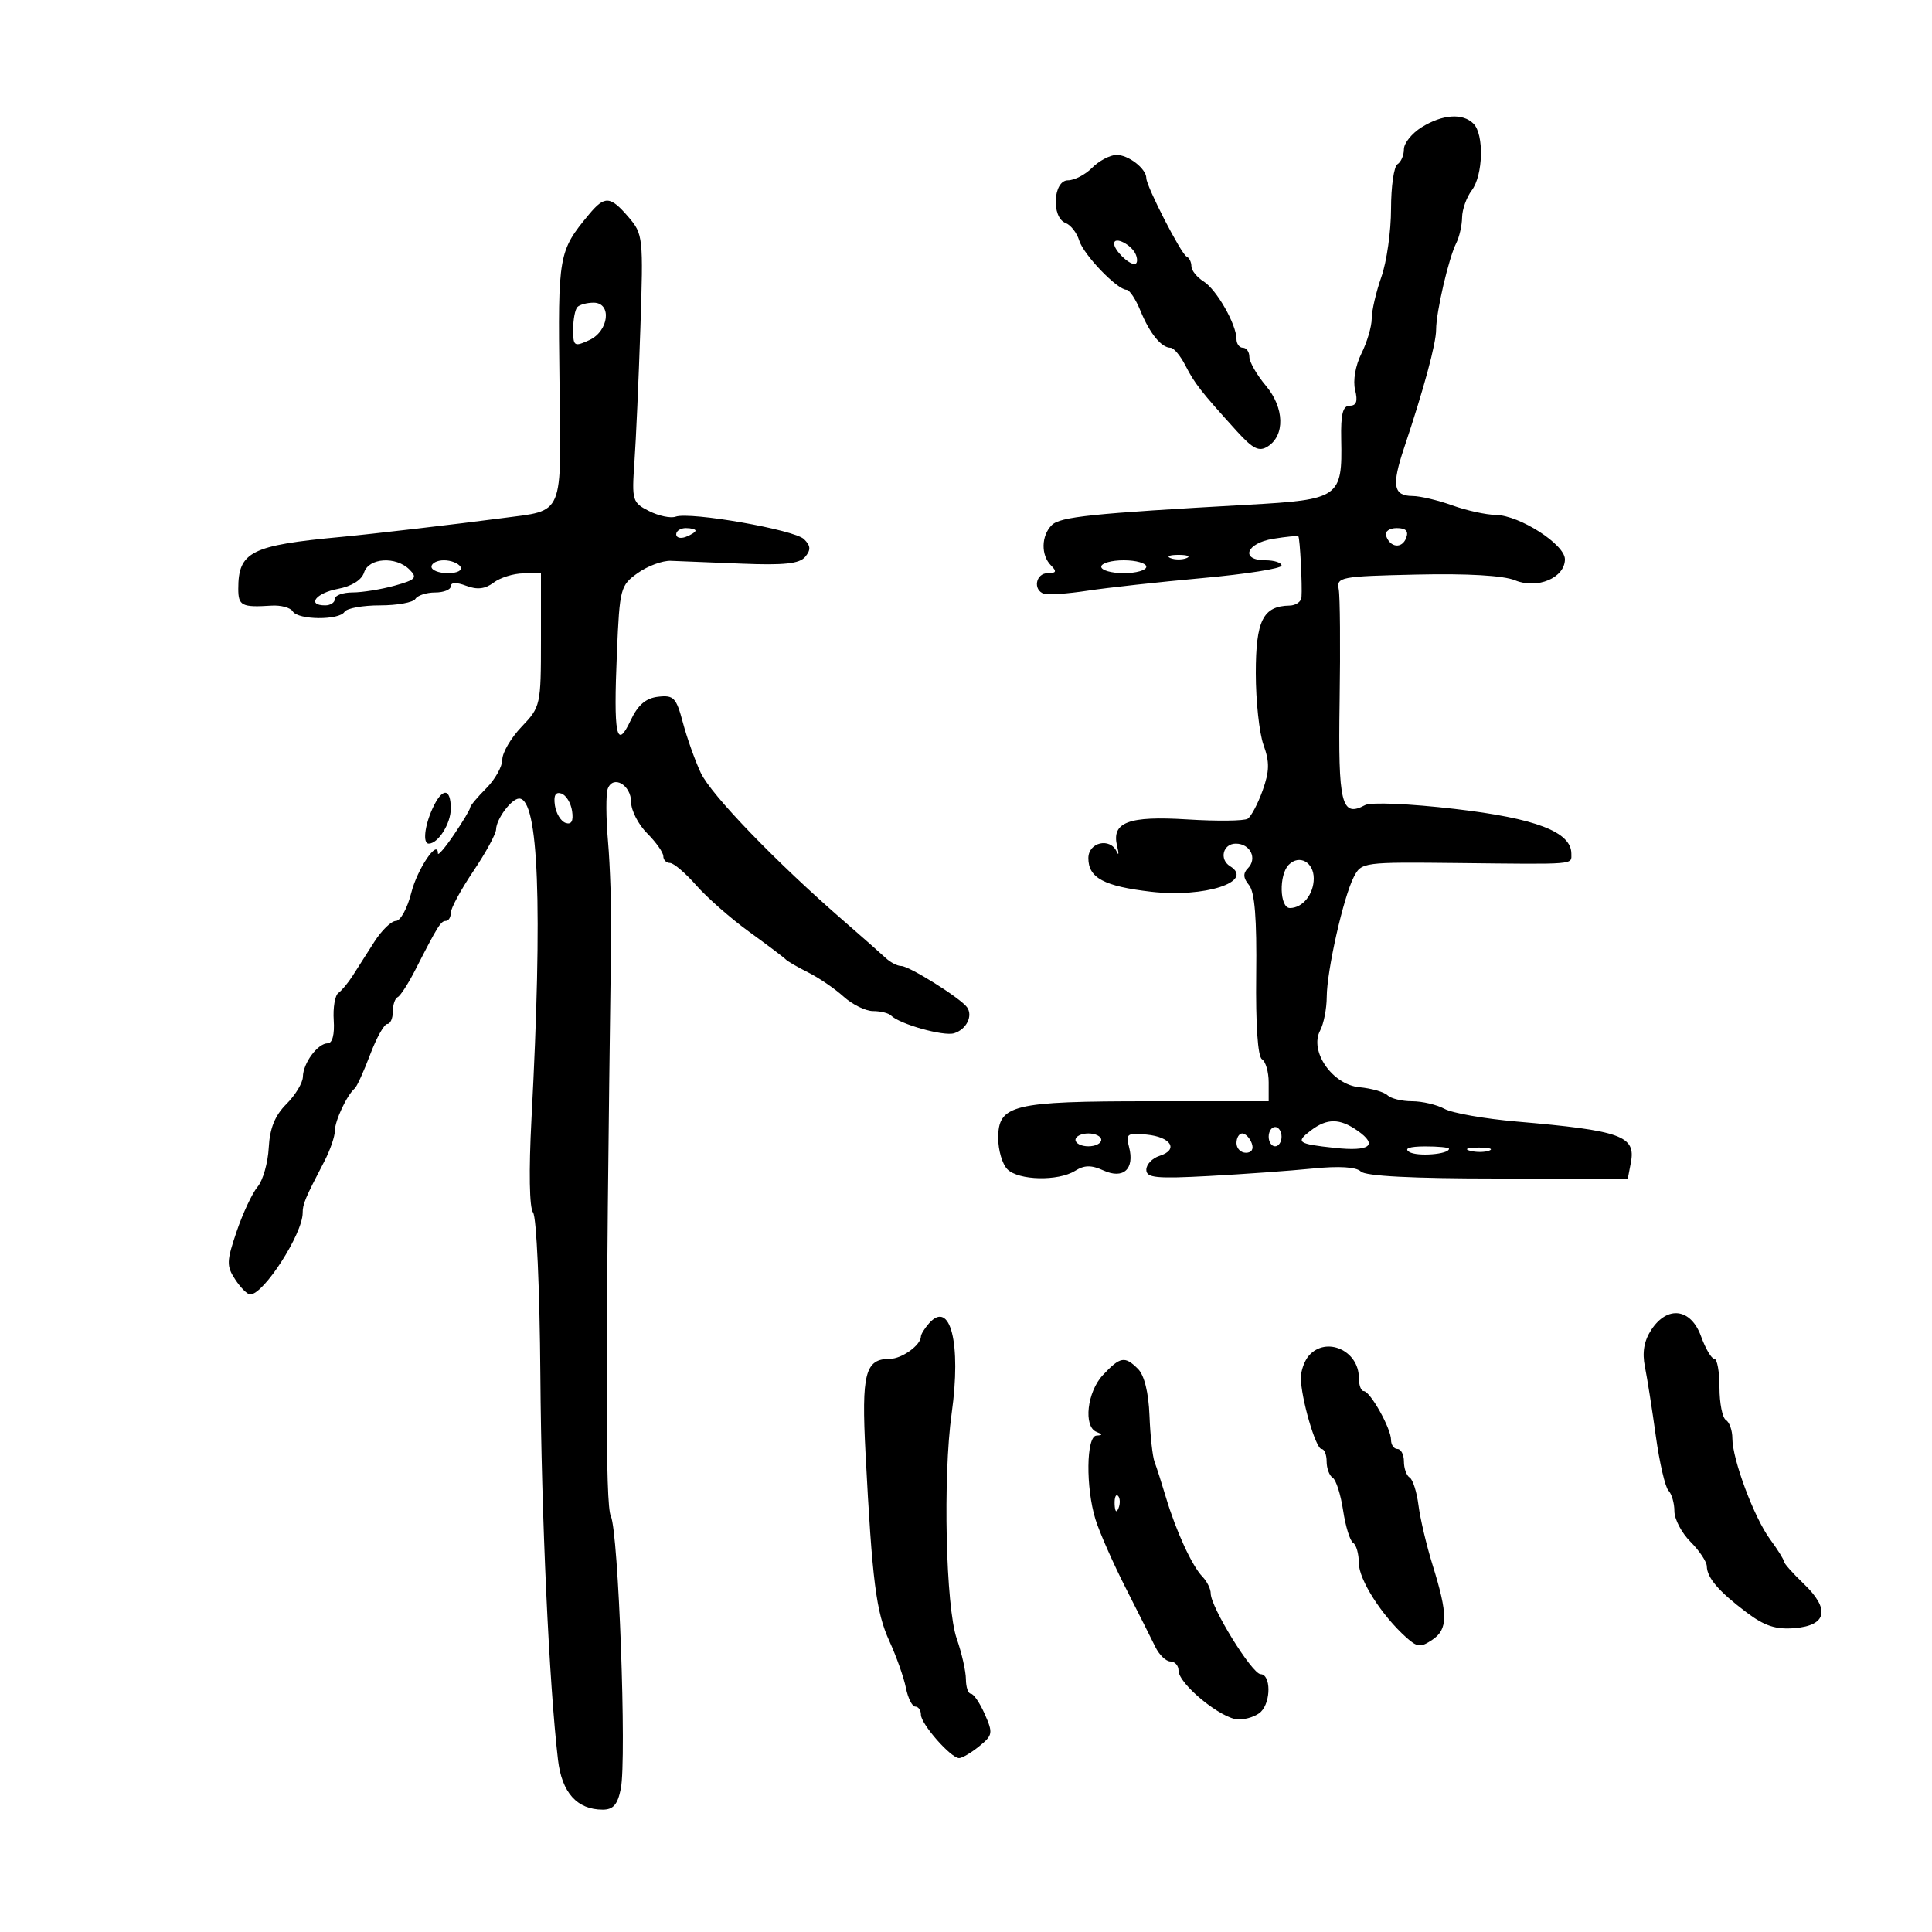 <svg xmlns="http://www.w3.org/2000/svg" width="300" height="300" viewBox="0 0 300 300" version="1.1">
	<path d="M 220.750 19.758 C 219.238 20.696, 218 22.232, 218 23.173 C 218 24.113, 217.550 25.160, 217 25.500 C 216.450 25.840, 216 28.960, 216 32.433 C 216 35.907, 215.325 40.662, 214.500 43 C 213.675 45.338, 213 48.251, 213 49.472 C 213 50.693, 212.282 53.133, 211.403 54.893 C 210.474 56.756, 210.064 59.119, 210.422 60.547 C 210.863 62.302, 210.628 63, 209.596 63 C 208.509 63, 208.181 64.293, 208.263 68.250 C 208.451 77.260, 207.987 77.585, 193.798 78.376 C 169.474 79.732, 164.621 80.236, 163.312 81.545 C 161.673 83.184, 161.619 86.219, 163.200 87.800 C 164.133 88.733, 164.022 89, 162.700 89 C 160.820 89, 160.346 91.615, 162.119 92.206 C 162.734 92.411, 165.772 92.194, 168.869 91.723 C 171.966 91.252, 180.012 90.368, 186.750 89.758 C 193.488 89.148, 199 88.279, 199 87.825 C 199 87.371, 197.875 87, 196.500 87 C 192.537 87, 193.489 84.345, 197.697 83.662 C 199.731 83.332, 201.490 83.160, 201.607 83.281 C 201.855 83.538, 202.238 90.930, 202.097 92.750 C 202.044 93.438, 201.213 94.014, 200.250 94.032 C 196.119 94.107, 195 96.347, 195 104.539 C 195 108.840, 195.540 113.852, 196.201 115.679 C 197.158 118.325, 197.129 119.762, 196.060 122.750 C 195.322 124.813, 194.278 126.784, 193.741 127.132 C 193.204 127.480, 189.001 127.529, 184.403 127.242 C 175.197 126.668, 172.562 127.668, 173.468 131.391 C 173.751 132.551, 173.723 132.938, 173.407 132.250 C 172.376 130.005, 169 130.778, 169 133.259 C 169 136.320, 171.434 137.622, 178.744 138.470 C 187.026 139.432, 194.869 136.891, 191 134.500 C 189.284 133.439, 189.906 131, 191.893 131 C 194.152 131, 195.282 133.318, 193.764 134.836 C 192.992 135.608, 193.044 136.348, 193.949 137.439 C 194.839 138.511, 195.169 142.649, 195.063 151.395 C 194.970 159.115, 195.308 164.072, 195.956 164.473 C 196.530 164.828, 197 166.441, 197 168.059 L 197 171 178.547 171 C 157.211 171, 155 171.538, 155 176.732 C 155 178.608, 155.643 180.786, 156.429 181.571 C 158.165 183.308, 164.314 183.445, 166.939 181.806 C 168.386 180.903, 169.461 180.889, 171.350 181.750 C 174.432 183.154, 176.213 181.529, 175.322 178.124 C 174.782 176.060, 175.030 175.882, 178.037 176.177 C 181.860 176.550, 183.066 178.527, 180.055 179.483 C 178.925 179.841, 178 180.809, 178 181.634 C 178 182.899, 179.520 183.051, 187.750 182.608 C 193.113 182.320, 200.360 181.798, 203.856 181.448 C 207.950 181.038, 210.601 181.201, 211.306 181.906 C 212.026 182.626, 219.303 183, 232.583 183 L 252.767 183 253.244 180.506 C 254.033 176.378, 251.729 175.553, 235.500 174.153 C 230.550 173.726, 225.517 172.842, 224.316 172.189 C 223.114 171.535, 220.842 171, 219.266 171 C 217.690 171, 215.972 170.582, 215.450 170.071 C 214.927 169.561, 212.960 168.998, 211.078 168.821 C 206.880 168.427, 203.279 163.216, 204.992 160.015 C 205.546 158.979, 206.007 156.639, 206.015 154.816 C 206.033 150.706, 208.605 139.304, 210.220 136.174 C 211.401 133.883, 211.649 133.850, 226.460 134.013 C 244.957 134.218, 244 134.296, 244 132.568 C 244 129.186, 238.502 127.072, 225.899 125.608 C 218.854 124.789, 212.868 124.535, 211.969 125.017 C 208.290 126.986, 207.770 124.862, 208.016 108.873 C 208.146 100.418, 208.084 92.600, 207.877 91.500 C 207.519 89.599, 208.115 89.486, 219.964 89.218 C 227.870 89.038, 233.466 89.365, 235.265 90.110 C 238.704 91.534, 243 89.721, 243 86.844 C 243 84.537, 235.955 80.014, 232.270 79.956 C 230.746 79.932, 227.700 79.264, 225.500 78.471 C 223.300 77.679, 220.525 77.023, 219.333 77.015 C 216.351 76.994, 216.073 75.390, 218.036 69.528 C 221.100 60.376, 223 53.353, 223 51.176 C 223 48.462, 224.954 40.055, 226.118 37.764 C 226.603 36.809, 227.014 35.009, 227.032 33.764 C 227.049 32.519, 227.724 30.626, 228.532 29.559 C 230.303 27.218, 230.467 20.867, 228.800 19.200 C 227.129 17.529, 223.995 17.746, 220.750 19.758 M 169.575 26.059 C 168.516 27.127, 166.829 28, 165.825 28 C 163.532 28, 163.216 33.762, 165.462 34.624 C 166.266 34.932, 167.218 36.156, 167.577 37.342 C 168.247 39.558, 173.480 45, 174.940 45 C 175.390 45, 176.355 46.462, 177.086 48.250 C 178.529 51.778, 180.335 54, 181.760 54 C 182.256 54, 183.294 55.237, 184.067 56.750 C 185.494 59.544, 186.482 60.806, 192.043 66.943 C 194.543 69.702, 195.495 70.179, 196.832 69.342 C 199.566 67.631, 199.446 63.319, 196.569 59.899 C 195.156 58.220, 194 56.206, 194 55.423 C 194 54.640, 193.550 54, 193 54 C 192.450 54, 192 53.394, 192 52.654 C 192 50.384, 188.908 44.960, 186.900 43.705 C 185.855 43.053, 185 41.990, 185 41.343 C 185 40.696, 184.662 40.017, 184.250 39.833 C 183.412 39.461, 178 28.923, 178 27.663 C 178 26.183, 175.165 23.999, 173.321 24.059 C 172.320 24.092, 170.634 24.992, 169.575 26.059 M 91.430 33.325 C 86.728 38.987, 86.624 39.580, 86.877 59.183 C 87.152 80.478, 87.699 79.169, 78 80.452 C 71.058 81.370, 57.587 82.942, 53 83.369 C 38.967 84.675, 37 85.666, 37 91.434 C 37 94.062, 37.546 94.338, 42.151 94.041 C 43.609 93.947, 45.098 94.349, 45.460 94.935 C 46.293 96.283, 52.675 96.335, 53.500 95 C 53.840 94.450, 56.315 94, 59 94 C 61.685 94, 64.160 93.550, 64.500 93 C 64.840 92.450, 66.216 92, 67.559 92 C 68.902 92, 70 91.561, 70 91.025 C 70 90.409, 70.883 90.385, 72.397 90.961 C 74.092 91.605, 75.335 91.461, 76.647 90.468 C 77.666 89.695, 79.737 89.049, 81.250 89.032 L 84 89 84 99.352 C 84 109.489, 83.938 109.768, 81 112.843 C 79.350 114.569, 78 116.865, 78 117.945 C 78 119.025, 76.875 121.034, 75.500 122.409 C 74.125 123.784, 73 125.135, 73 125.410 C 73 125.686, 71.875 127.569, 70.500 129.595 C 69.125 131.621, 68 132.936, 68 132.517 C 68 130.195, 64.792 134.939, 63.861 138.640 C 63.257 141.038, 62.185 143, 61.480 143 C 60.775 143, 59.263 144.463, 58.122 146.250 C 56.980 148.037, 55.473 150.400, 54.773 151.500 C 54.073 152.600, 53.069 153.810, 52.541 154.188 C 52.014 154.566, 51.691 156.479, 51.823 158.438 C 51.970 160.629, 51.612 162, 50.892 162 C 49.343 162, 47.072 165.062, 47.032 167.205 C 47.014 168.142, 45.866 170.044, 44.479 171.430 C 42.690 173.219, 41.891 175.193, 41.729 178.226 C 41.603 180.577, 40.825 183.302, 40 184.282 C 39.175 185.262, 37.713 188.379, 36.751 191.209 C 35.173 195.850, 35.151 196.581, 36.524 198.677 C 37.361 199.955, 38.407 201, 38.849 201 C 40.951 201, 47 191.600, 47 188.333 C 47 186.961, 47.368 186.085, 50.357 180.346 C 51.261 178.611, 52 176.467, 52 175.582 C 52 174.027, 53.880 170.024, 55.092 169 C 55.417 168.725, 56.491 166.363, 57.478 163.750 C 58.464 161.137, 59.661 159, 60.136 159 C 60.611 159, 61 158.137, 61 157.083 C 61 156.029, 61.337 155.017, 61.750 154.833 C 62.163 154.650, 63.400 152.737, 64.500 150.581 C 67.980 143.763, 68.457 143, 69.237 143 C 69.657 143, 70 142.431, 70 141.737 C 70 141.042, 71.575 138.135, 73.500 135.276 C 75.425 132.418, 77.014 129.499, 77.032 128.789 C 77.072 127.156, 79.434 124, 80.616 124 C 83.639 124, 84.276 140.602, 82.525 173.792 C 82.101 181.833, 82.200 187.560, 82.776 188.292 C 83.307 188.966, 83.807 200.115, 83.906 213.500 C 84.068 235.501, 85.256 261.422, 86.645 273.265 C 87.243 278.367, 89.610 281, 93.598 281 C 95.226 281, 95.908 280.209, 96.400 277.750 C 97.329 273.105, 96.041 237.903, 94.851 235.431 C 93.982 233.624, 93.992 212.155, 94.894 145.500 C 94.954 141.100, 94.737 134.440, 94.414 130.699 C 94.090 126.959, 94.072 123.254, 94.375 122.466 C 95.213 120.281, 98 121.891, 98 124.562 C 98 125.853, 99.125 128.034, 100.500 129.409 C 101.875 130.784, 103 132.380, 103 132.955 C 103 133.530, 103.464 134, 104.031 134 C 104.597 134, 106.434 135.563, 108.112 137.474 C 109.789 139.385, 113.488 142.633, 116.331 144.691 C 119.174 146.750, 121.725 148.675, 122 148.969 C 122.275 149.263, 123.850 150.177, 125.500 151.002 C 127.150 151.826, 129.620 153.512, 130.990 154.750 C 132.359 155.988, 134.422 157, 135.573 157 C 136.725 157, 137.975 157.308, 138.352 157.685 C 139.694 159.028, 146.528 160.948, 148.158 160.440 C 150.072 159.844, 151.115 157.737, 150.157 156.400 C 149.151 154.994, 141.186 150, 139.950 150 C 139.349 150, 138.258 149.438, 137.525 148.750 C 136.792 148.063, 133.859 145.475, 131.008 143 C 120.540 133.914, 110.401 123.408, 108.812 120 C 107.914 118.075, 106.665 114.560, 106.035 112.189 C 105.008 108.324, 104.611 107.910, 102.198 108.189 C 100.269 108.412, 99.054 109.462, 97.909 111.897 C 95.714 116.562, 95.250 114.215, 95.799 101.235 C 96.217 91.358, 96.340 90.894, 99.027 88.981 C 100.562 87.887, 102.872 87.033, 104.160 87.083 C 105.447 87.132, 110.406 87.330, 115.180 87.523 C 121.760 87.790, 124.142 87.534, 125.029 86.465 C 125.930 85.379, 125.889 84.749, 124.849 83.721 C 123.373 82.260, 107.179 79.422, 104.909 80.226 C 104.134 80.501, 102.280 80.110, 100.788 79.357 C 98.192 78.046, 98.095 77.722, 98.515 71.744 C 98.756 68.310, 99.172 58.957, 99.438 50.959 C 99.909 36.835, 99.856 36.341, 97.595 33.709 C 94.752 30.401, 93.902 30.348, 91.430 33.325 M 173 37.831 C 173 38.826, 175.174 41, 176.169 41 C 176.591 41, 176.692 40.360, 176.391 39.577 C 175.796 38.026, 173 36.586, 173 37.831 M 89.667 47.667 C 89.300 48.033, 89 49.599, 89 51.145 C 89 53.782, 89.156 53.886, 91.500 52.818 C 94.550 51.428, 95.057 47, 92.167 47 C 91.158 47, 90.033 47.300, 89.667 47.667 M 105 82.969 C 105 83.501, 105.675 83.678, 106.500 83.362 C 107.325 83.045, 108 82.609, 108 82.393 C 108 82.177, 107.325 82, 106.500 82 C 105.675 82, 105 82.436, 105 82.969 M 215.229 83.188 C 215.846 85.039, 217.690 85.249, 218.345 83.542 C 218.760 82.461, 218.323 82, 216.885 82 C 215.746 82, 215.009 82.528, 215.229 83.188 M 181.750 86.662 C 182.438 86.940, 183.563 86.940, 184.250 86.662 C 184.938 86.385, 184.375 86.158, 183 86.158 C 181.625 86.158, 181.063 86.385, 181.750 86.662 M 56.533 88.895 C 56.161 90.069, 54.614 91.038, 52.466 91.440 C 49.051 92.081, 47.577 94, 50.500 94 C 51.325 94, 52 93.550, 52 93 C 52 92.450, 53.237 91.997, 54.750 91.994 C 56.263 91.991, 59.196 91.518, 61.269 90.942 C 64.559 90.029, 64.854 89.711, 63.591 88.448 C 61.483 86.340, 57.259 86.608, 56.533 88.895 M 67 88 C 67 88.550, 68.152 89, 69.559 89 C 71.010 89, 71.851 88.567, 71.500 88 C 71.160 87.450, 70.009 87, 68.941 87 C 67.873 87, 67 87.450, 67 88 M 171 88 C 171 88.550, 172.575 89, 174.500 89 C 176.425 89, 178 88.550, 178 88 C 178 87.450, 176.425 87, 174.500 87 C 172.575 87, 171 87.450, 171 88 M 67.161 125.547 C 65.924 128.261, 65.628 131, 66.571 131 C 68.035 131, 70 127.888, 70 125.571 C 70 122.285, 68.652 122.274, 67.161 125.547 M 86.166 125.060 C 86.350 126.316, 87.100 127.541, 87.834 127.783 C 88.741 128.082, 89.061 127.491, 88.834 125.940 C 88.650 124.684, 87.900 123.459, 87.166 123.217 C 86.259 122.918, 85.939 123.509, 86.166 125.060 M 200.122 134.278 C 198.557 135.843, 198.694 141, 200.300 141 C 202.274 141, 204 138.857, 204 136.407 C 204 133.870, 201.760 132.640, 200.122 134.278 M 203.573 175.521 C 201.124 177.374, 201.461 177.622, 207.266 178.246 C 212.724 178.832, 214.034 177.838, 210.794 175.568 C 208.037 173.637, 206.080 173.625, 203.573 175.521 M 197 176.500 C 197 177.325, 197.450 178, 198 178 C 198.550 178, 199 177.325, 199 176.500 C 199 175.675, 198.550 175, 198 175 C 197.450 175, 197 175.675, 197 176.500 M 167 177 C 167 177.550, 167.900 178, 169 178 C 170.100 178, 171 177.550, 171 177 C 171 176.450, 170.100 176, 169 176 C 167.900 176, 167 176.450, 167 177 M 192 177.500 C 192 178.325, 192.661 179, 193.469 179 C 194.363 179, 194.712 178.414, 194.362 177.500 C 194.045 176.675, 193.384 176, 192.893 176 C 192.402 176, 192 176.675, 192 177.500 M 218.815 178.864 C 220.032 179.636, 225 179.250, 225 178.383 C 225 178.173, 223.313 178.007, 221.250 178.015 C 218.860 178.025, 217.977 178.333, 218.815 178.864 M 228.269 178.693 C 229.242 178.947, 230.592 178.930, 231.269 178.656 C 231.946 178.382, 231.150 178.175, 229.500 178.195 C 227.850 178.215, 227.296 178.439, 228.269 178.693 M 144.250 205.499 C 143.563 206.278, 143 207.192, 143 207.529 C 143 208.860, 140.037 211, 138.194 211 C 134.327 211, 133.751 213.240, 134.402 225.730 C 135.435 245.559, 136.042 250.333, 138.099 254.824 C 139.188 257.202, 140.343 260.464, 140.665 262.074 C 140.987 263.683, 141.644 265, 142.125 265 C 142.606 265, 143 265.567, 143 266.260 C 143 267.707, 147.657 273, 148.930 273 C 149.396 273, 150.799 272.174, 152.046 271.164 C 154.159 269.453, 154.218 269.113, 152.912 266.164 C 152.142 264.424, 151.172 263, 150.756 263 C 150.340 263, 149.993 261.988, 149.985 260.750 C 149.977 259.512, 149.340 256.690, 148.569 254.478 C 146.854 249.559, 146.395 229.333, 147.774 219.471 C 149.296 208.590, 147.568 201.738, 144.250 205.499 M 256.409 206.498 C 255.283 208.218, 254.976 210.010, 255.427 212.248 C 255.787 214.037, 256.548 218.875, 257.117 223 C 257.687 227.125, 258.568 230.928, 259.076 231.450 C 259.584 231.973, 260 233.415, 260 234.655 C 260 235.895, 261.125 238.034, 262.500 239.409 C 263.875 240.784, 265.014 242.492, 265.032 243.205 C 265.076 245.012, 266.889 247.120, 271.179 250.355 C 274.004 252.485, 275.743 253.056, 278.671 252.815 C 283.688 252.401, 284.208 249.871, 280.085 245.931 C 278.388 244.309, 277 242.743, 277 242.451 C 277 242.158, 276.035 240.614, 274.857 239.020 C 272.386 235.678, 269 226.618, 269 223.347 C 269 222.121, 268.550 220.840, 268 220.500 C 267.450 220.160, 267 217.884, 267 215.441 C 267 212.998, 266.640 211, 266.201 211 C 265.761 211, 264.832 209.425, 264.136 207.500 C 262.563 203.150, 258.913 202.677, 256.409 206.498 M 203.250 210.496 C 202.563 211.277, 202 212.828, 202 213.943 C 202 217.034, 204.311 225, 205.207 225 C 205.643 225, 206 225.873, 206 226.941 C 206 228.009, 206.424 229.144, 206.942 229.464 C 207.460 229.785, 208.187 232.067, 208.558 234.536 C 208.928 237.005, 209.629 239.271, 210.115 239.571 C 210.602 239.872, 211 241.287, 211 242.715 C 211 245.281, 214.549 250.846, 218.365 254.262 C 220.088 255.804, 220.591 255.849, 222.416 254.621 C 224.848 252.985, 224.854 250.741, 222.448 243 C 221.507 239.975, 220.524 235.810, 220.263 233.744 C 220.002 231.678, 219.386 229.739, 218.894 229.435 C 218.402 229.131, 218 228.009, 218 226.941 C 218 225.873, 217.550 225, 217 225 C 216.450 225, 216 224.361, 216 223.581 C 216 221.797, 212.756 216.015, 211.750 216.006 C 211.338 216.003, 211 215.068, 211 213.929 C 211 209.707, 205.924 207.459, 203.250 210.496 M 171.250 213.525 C 168.810 216.132, 168.199 221.510, 170.250 222.338 C 171.250 222.741, 171.250 222.858, 170.250 222.921 C 168.666 223.021, 168.576 230.987, 170.104 235.929 C 170.711 237.893, 172.806 242.650, 174.759 246.500 C 176.712 250.350, 178.802 254.509, 179.405 255.742 C 180.007 256.975, 181.063 257.988, 181.750 257.992 C 182.438 257.996, 183 258.628, 183 259.396 C 183 261.501, 189.751 267, 192.335 267 C 193.581 267, 195.140 266.460, 195.800 265.800 C 197.381 264.219, 197.344 260.010, 195.750 259.963 C 194.407 259.922, 188 249.559, 188 247.428 C 188 246.721, 187.420 245.548, 186.712 244.821 C 185.105 243.172, 182.609 237.749, 181.042 232.500 C 180.385 230.300, 179.592 227.825, 179.280 227 C 178.967 226.175, 178.612 222.941, 178.491 219.814 C 178.352 216.239, 177.690 213.547, 176.707 212.564 C 174.663 210.520, 173.946 210.646, 171.250 213.525 M 173.079 233.583 C 173.127 234.748, 173.364 234.985, 173.683 234.188 C 173.972 233.466, 173.936 232.603, 173.604 232.271 C 173.272 231.939, 173.036 232.529, 173.079 233.583" stroke="none" fill="black" fill-rule="evenodd"/>
</svg>